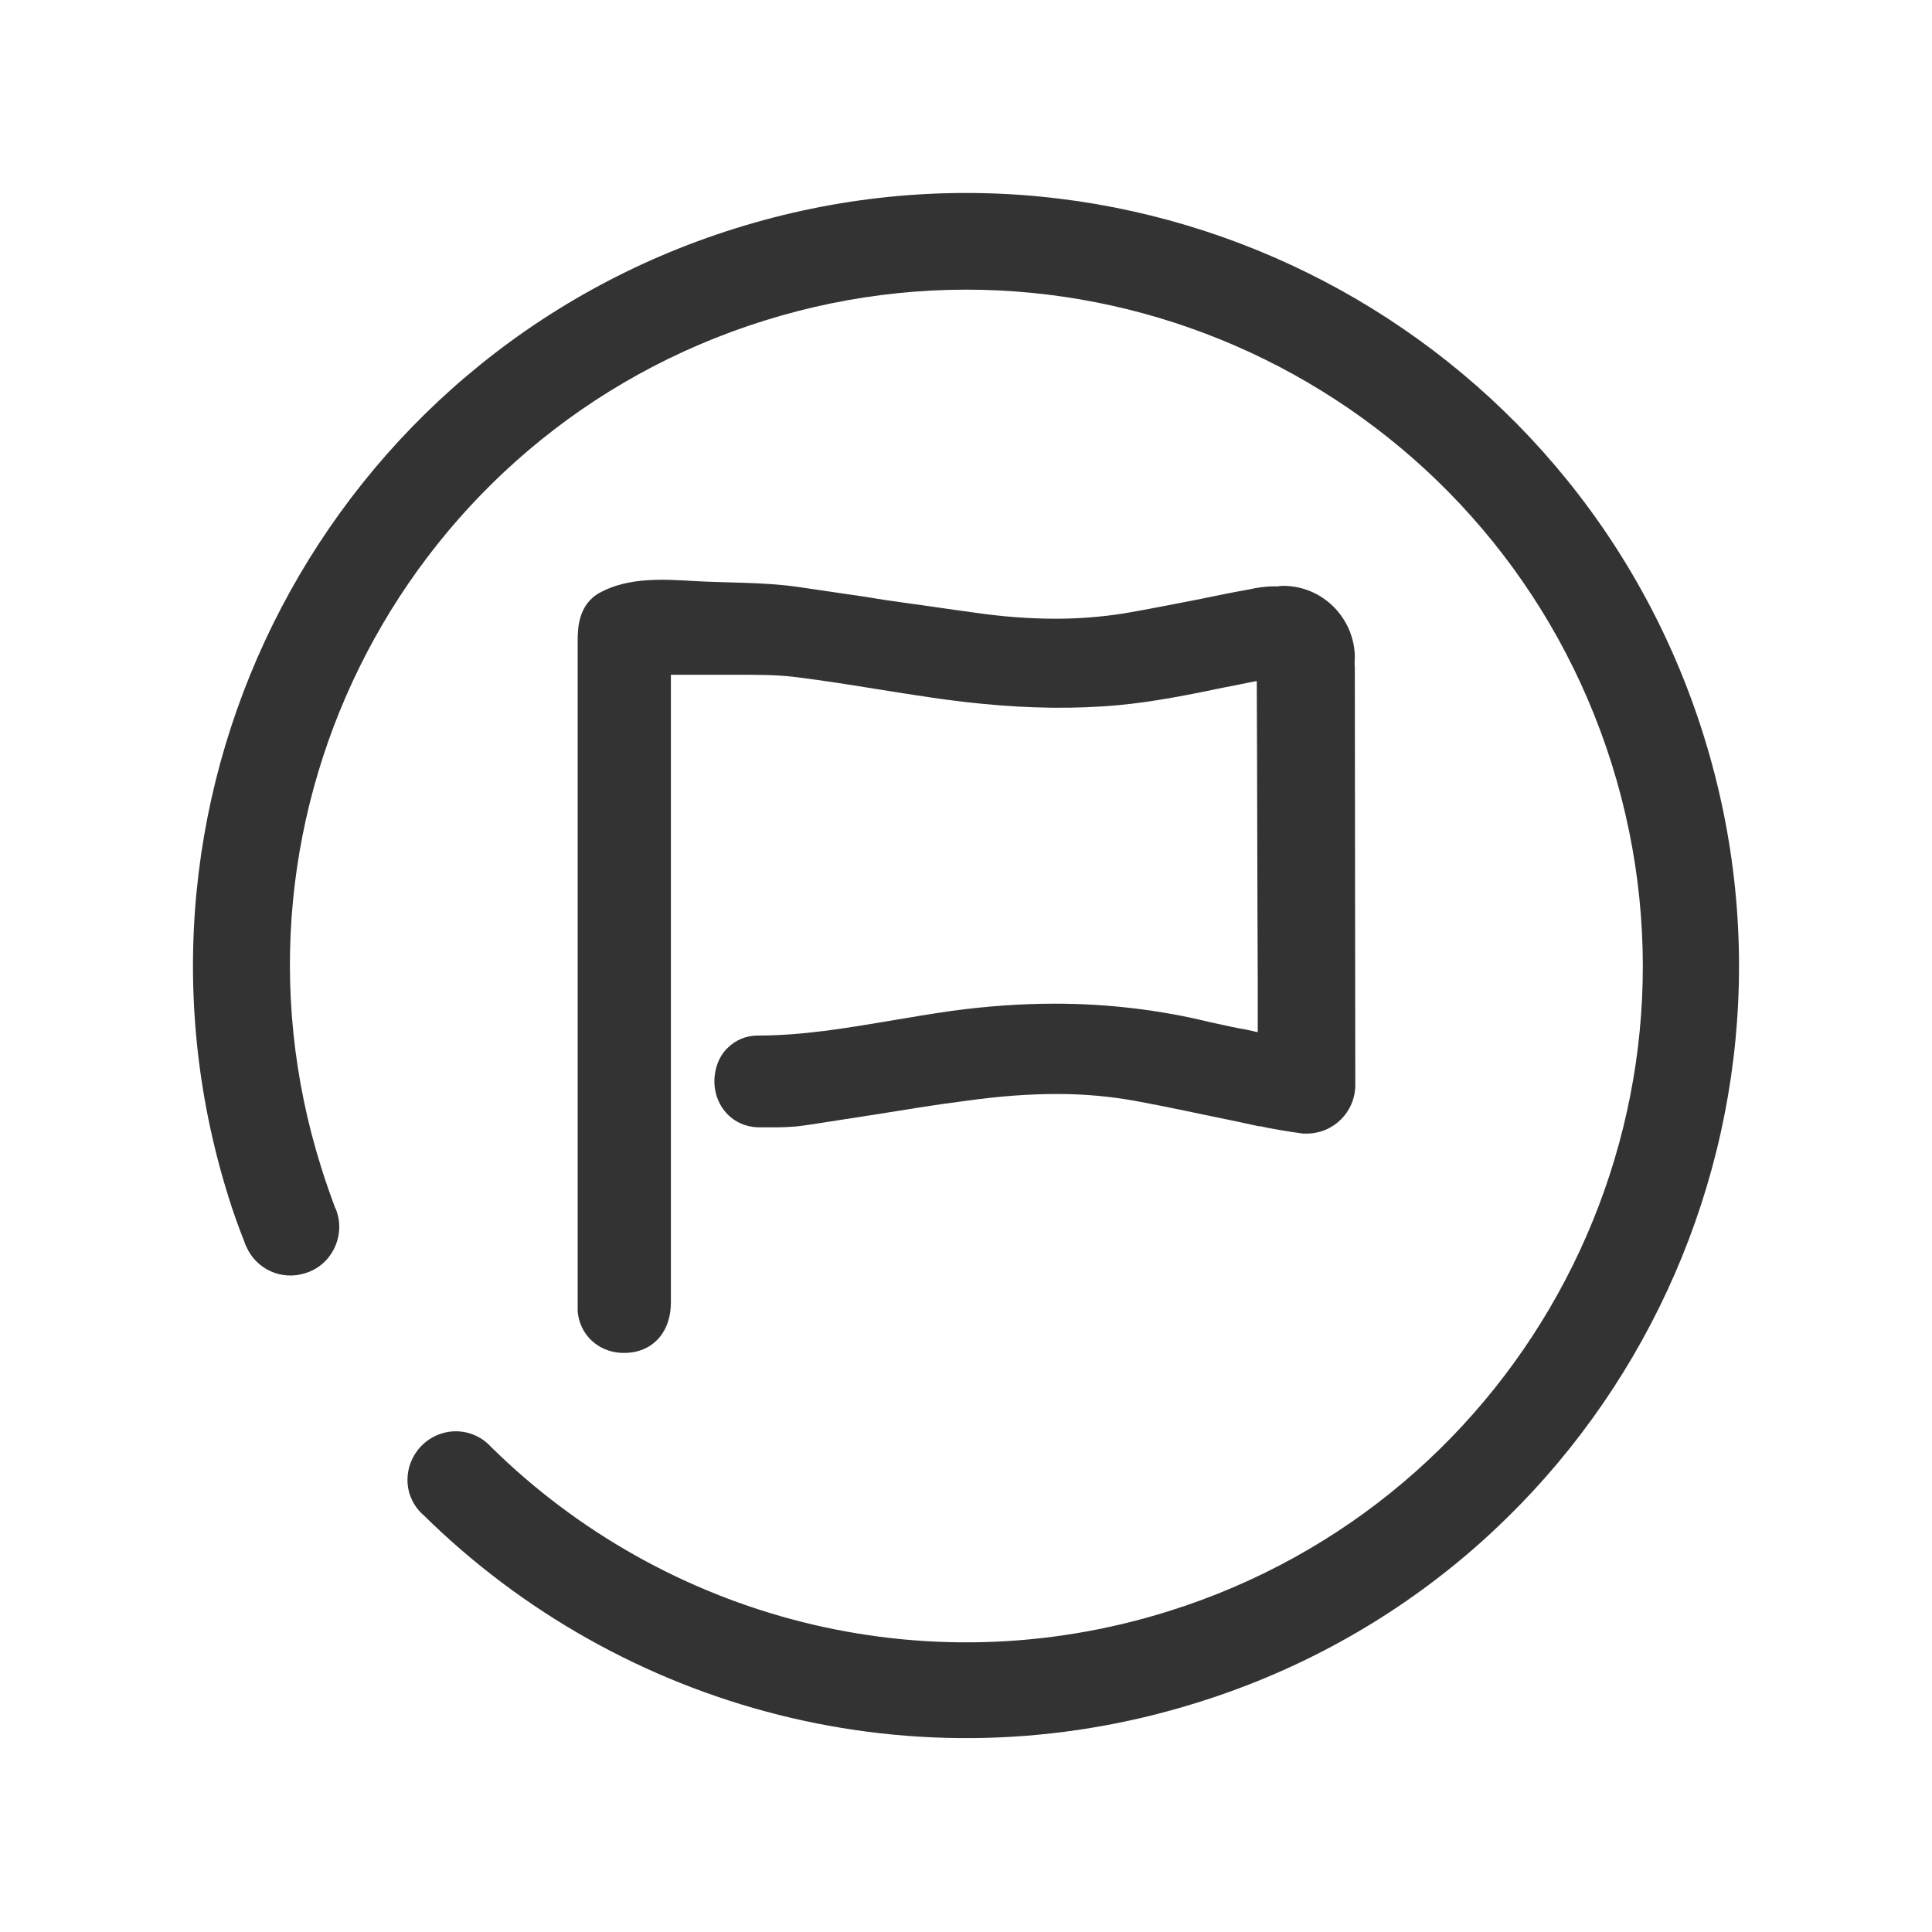 <svg xmlns="http://www.w3.org/2000/svg" width="400" height="400" viewBox="0 0 400 400"><path fill-rule="evenodd" clip-rule="evenodd" fill="#333" d="M352.7 152.2C326.3 67.9 236.5 20.9 152.2 47.3 67.9 73.7 20.9 163.5 47.3 247.8c1 3.2 2.1 6.3 3.3 9.3.1.2.1.4.2.6.1.1.1.3.2.4 2 4.6 7.2 7.1 12.2 5.5 5.3-1.6 8.2-7.3 6.6-12.5-.1-.3-.2-.7-.4-1-1-2.7-2-5.5-2.9-8.4C43.3 168 84.4 89.5 158.2 66.4c73.8-23.1 152.3 18 175.5 91.8 23.1 73.8-18 152.3-91.8 175.4-51.1 16-104.4 1.2-140.1-33.9l-.8-.8c-2.5-2.3-6.2-3.2-9.6-2.1-5.3 1.7-8.2 7.3-6.6 12.5.6 1.8 1.6 3.3 2.9 4.4 40.8 40.2 101.8 57.1 160.2 38.8 84.2-26.2 131.2-116 104.8-200.3z"/><path fill="#333" d="M280.5 136.2c0-.6 0-1.1-.1-1.7v-.1c-.9-7.3-7.1-13.1-14.7-13.1-.4 0-.7 0-1.1.1h-.9c-1.8 0-3.6.3-4.9.6-3.4.6-6.9 1.3-10.2 2-5.2 1-10.6 2.1-15.9 3-4.5.7-9.2 1.1-14.1 1.1-5.4 0-10.9-.4-17.1-1.3-4.5-.6-9-1.3-13.5-1.9-2.9-.4-5.7-.8-8.6-1.3-4.7-.7-9.5-1.4-14.3-2.1-7.1-1-14.3-.8-21.4-1.2-6.5-.4-13.6-.8-19.5 2.4-4.6 2.5-4.6 7.7-4.6 10.1v138.7c.4 4.8 4.2 8.4 9.1 8.6h.6c5.7 0 9.6-4.2 9.6-10.4v-130h14c4.1 0 8.1 0 12 .5 5.6.7 11.3 1.6 16.8 2.5 7 1.1 14.2 2.3 21.5 3 10 1 19.6 1.1 28.3.3 7.5-.7 14.9-2.2 22.1-3.7 2.2-.4 4.4-.9 6.6-1.3.1 20.6.1 41.1.2 61.7v11c-1.3-.3-2.6-.6-3.9-.8-2.1-.4-4.1-.9-6.1-1.3-10.2-2.5-21-3.8-32-3.8-6.9 0-14.1.5-21.4 1.5-4.2.6-8.4 1.3-12.5 2-9.5 1.6-18.4 3.1-27.6 3.1-2.4 0-4.6.9-6.3 2.6-1.8 1.8-2.7 4.3-2.7 7 .1 5.3 4 9.3 9.1 9.4h2.7c1.9 0 4.3 0 6.9-.4 4.8-.7 9.6-1.5 14.3-2.2 6.3-1 12.8-2.1 19.2-2.9 7.2-1 13.2-1.4 18.8-1.4 5.7 0 10.9.5 16 1.4 7.1 1.3 14.3 2.9 21.2 4.3l3.7.8c.4.1.8.2 1.3.2.5.1.9.2 1.3.3 4.3.8 7.4 1.2 7.4 1.2h.7c5.6 0 10.1-4.5 10.1-10.1l-.1-86.6c-.1-.7 0-1.3 0-1.8z"/></svg>